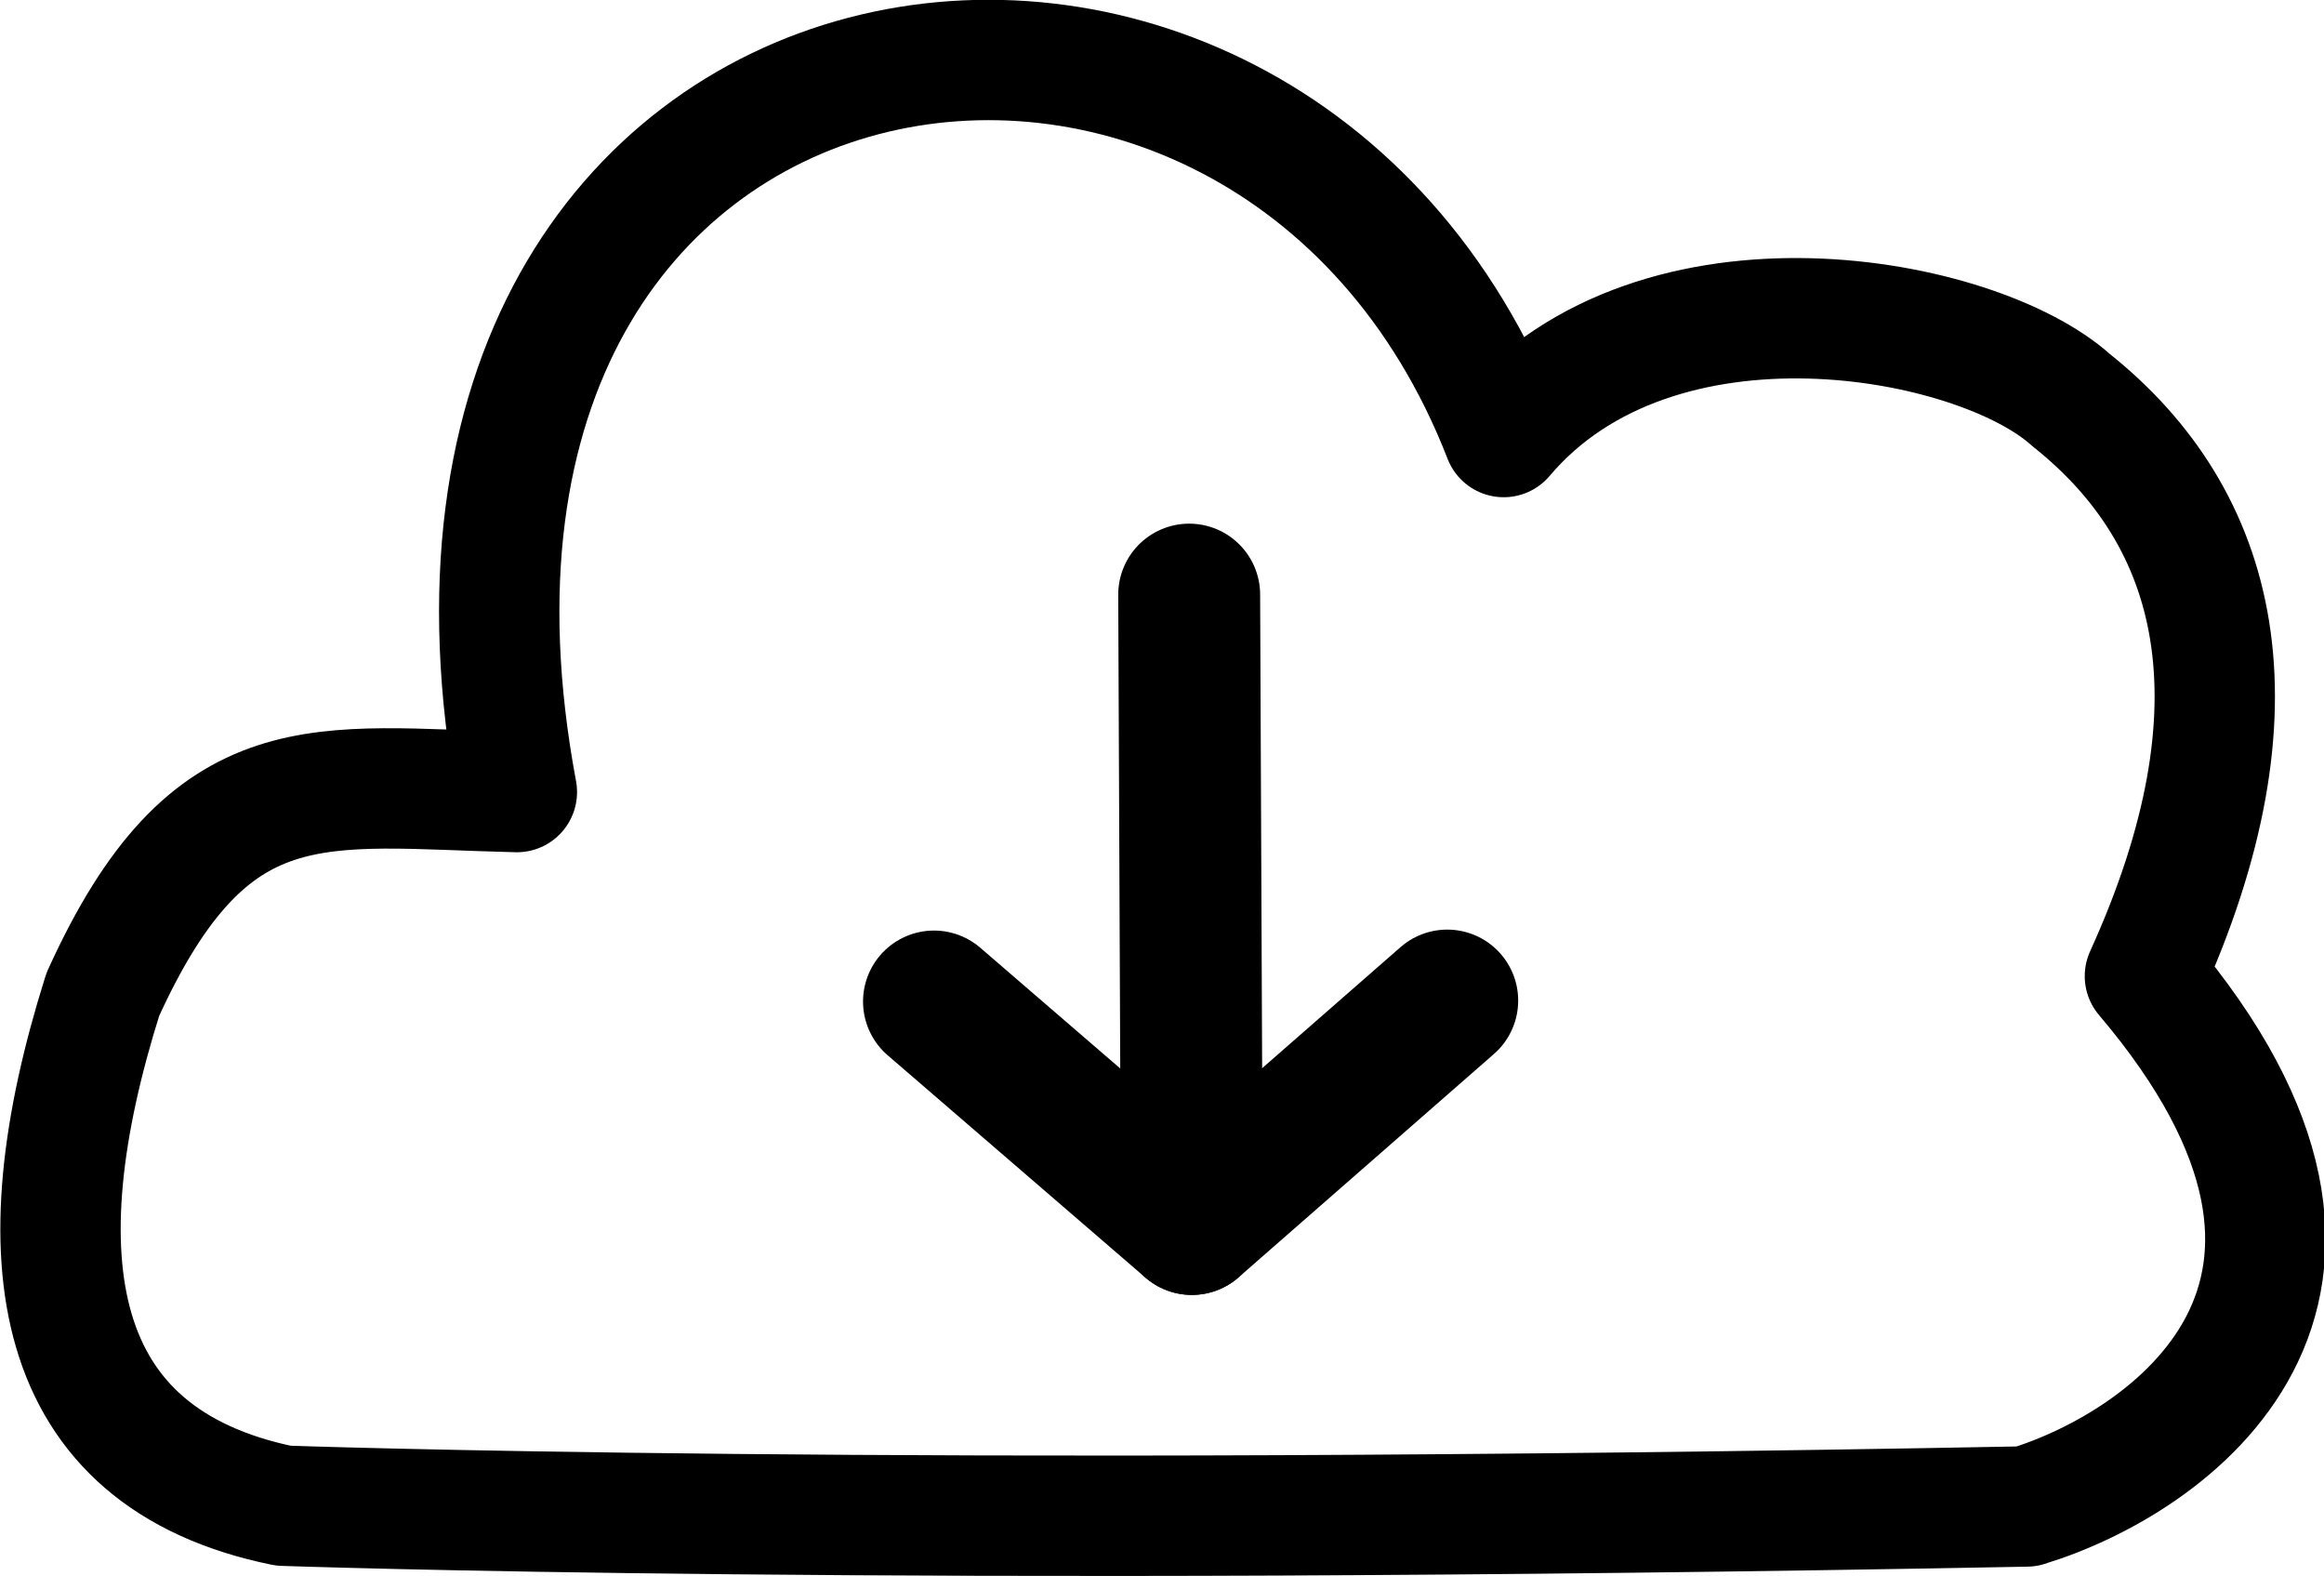 <?xml version="1.0" encoding="UTF-8" standalone="no"?>
<svg
   xmlns:dc="http://purl.org/dc/elements/1.1/"
   xmlns:cc="http://creativecommons.org/ns#"
   xmlns:rdf="http://www.w3.org/1999/02/22-rdf-syntax-ns#"
   xmlns:svg="http://www.w3.org/2000/svg"
   xmlns="http://www.w3.org/2000/svg"
   xmlns:sodipodi="http://sodipodi.sourceforge.net/DTD/sodipodi-0.dtd"
   xmlns:inkscape="http://www.inkscape.org/namespaces/inkscape"
   width="12.185"
   height="8.261"
   version="1.1"
   viewBox="0 0 12.185 8.261"
   id="svg12"
   sodipodi:docname="download.svg"
   inkscape:version="0.92.2 (5c3e80d, 2017-08-06)">
  <defs
     id="defs16" />
  <sodipodi:namedview
     pagecolor="#ffffff"
     bordercolor="#666666"
     borderopacity="1"
     objecttolerance="10"
     gridtolerance="10"
     guidetolerance="10"
     inkscape:pageopacity="0"
     inkscape:pageshadow="2"
     inkscape:window-width="1600"
     inkscape:window-height="836"
     id="namedview14"
     showgrid="false"
     inkscape:zoom="28.566932"
     inkscape:cx="6.0925002"
     inkscape:cy="4.6557327"
     inkscape:window-x="0"
     inkscape:window-y="27"
     inkscape:window-maximized="1"
     inkscape:current-layer="svg12" />
  <path
     style="fill:none;stroke:#000000;stroke-width:0.631;stroke-linecap:round;stroke-linejoin:round"
     inkscape:connector-curvature="0"
     id="path4"
     d="M 10.626,7.897 C 4.718,8.009 1.486,7.893 1.486,7.893 0.254,7.641 0.104,6.592 0.539,5.213 c 0.564,-1.242 1.134,-1.085 2.171,-1.061 -0.81,-4.324 3.929,-5.065 5.174,-1.861 0.806,-0.953 2.48,-0.641 2.976,-0.193 0.774,0.616 1.032,1.599 0.386,3.019 1.412,1.663 0.119,2.555 -0.621,2.78 z" />
  <path
     style="fill:none;stroke:#000000;stroke-width:0.744;stroke-linecap:round;stroke-linejoin:round"
     inkscape:connector-curvature="0"
     id="path6"
     d="m 6.235,3.117 0.014,3.299 1.339,-1.171" />
  <path
     style="fill:none;stroke:#000000;stroke-width:0.744;stroke-linecap:round;stroke-linejoin:round"
     inkscape:connector-curvature="0"
     id="path8"
     d="M 6.249,6.416 4.897,5.25" />
</svg>
